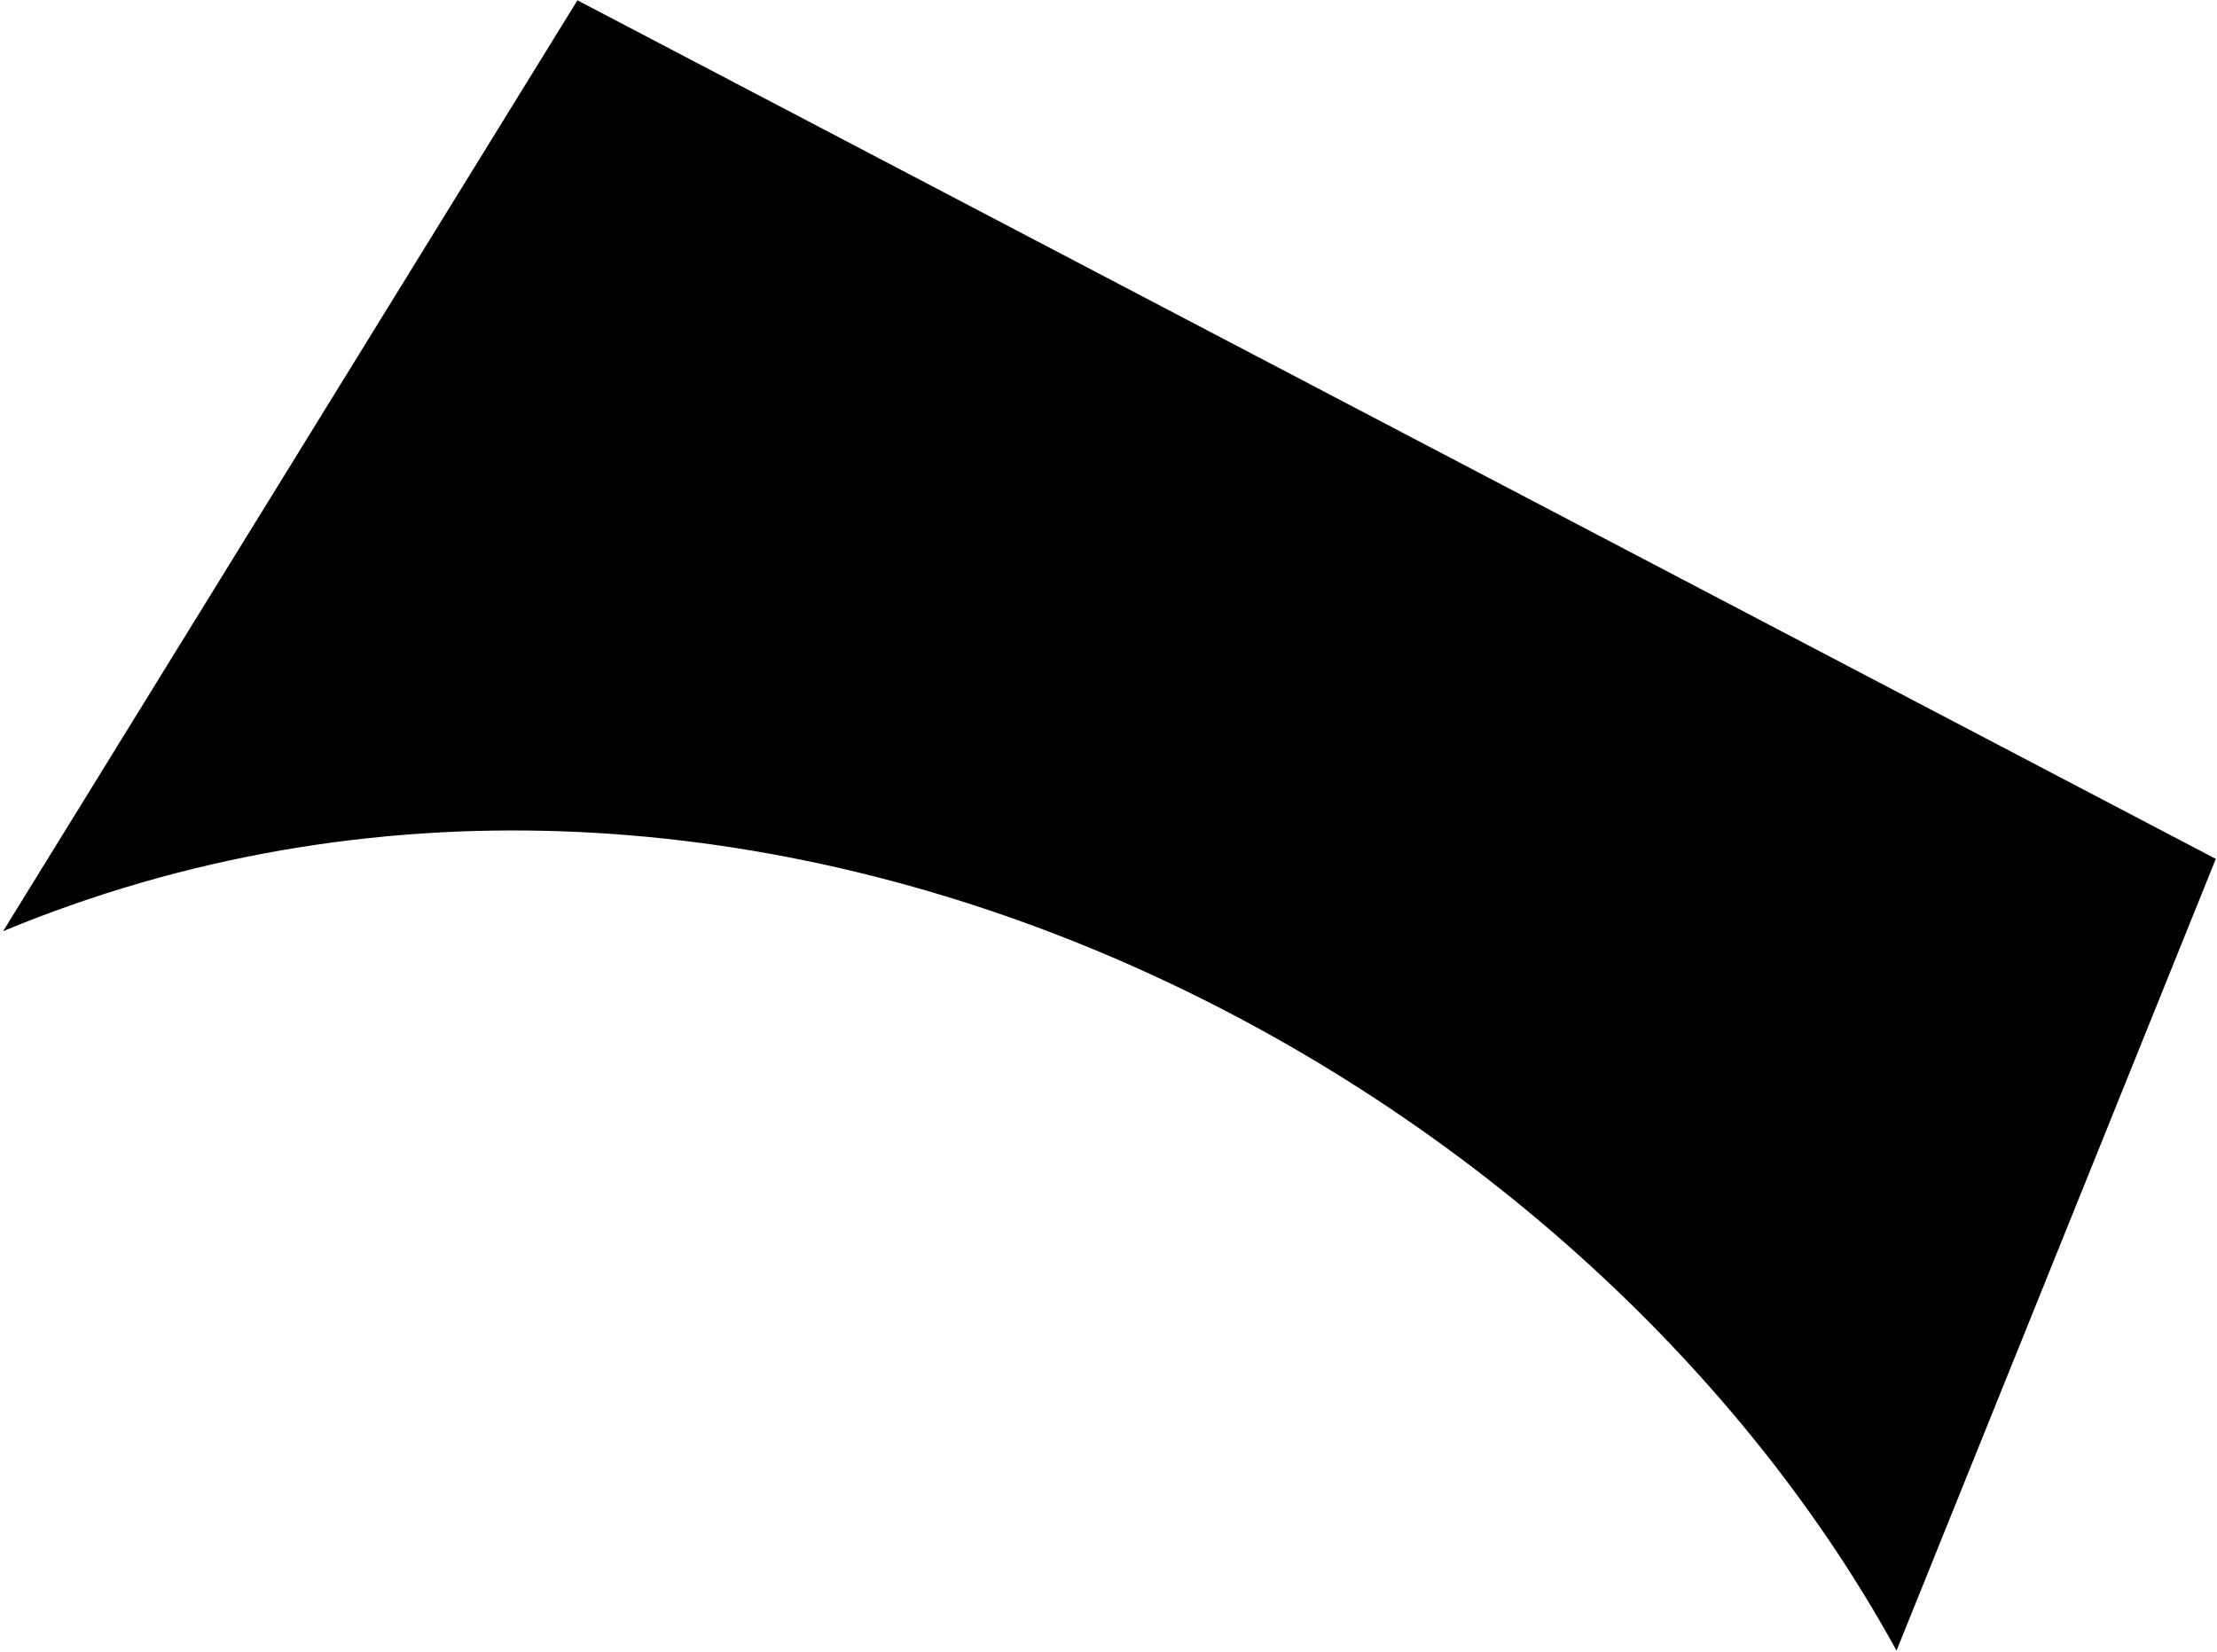 <svg width="644" height="480" viewBox="0 0 644 480" fill="none" xmlns="http://www.w3.org/2000/svg">
<path d="M643.654 249.508L550.91 479.5C455.757 306.025 213.992 182.182 0.91 270.5L167.734 0.087L643.654 249.508Z" fill="black"/>
</svg>
